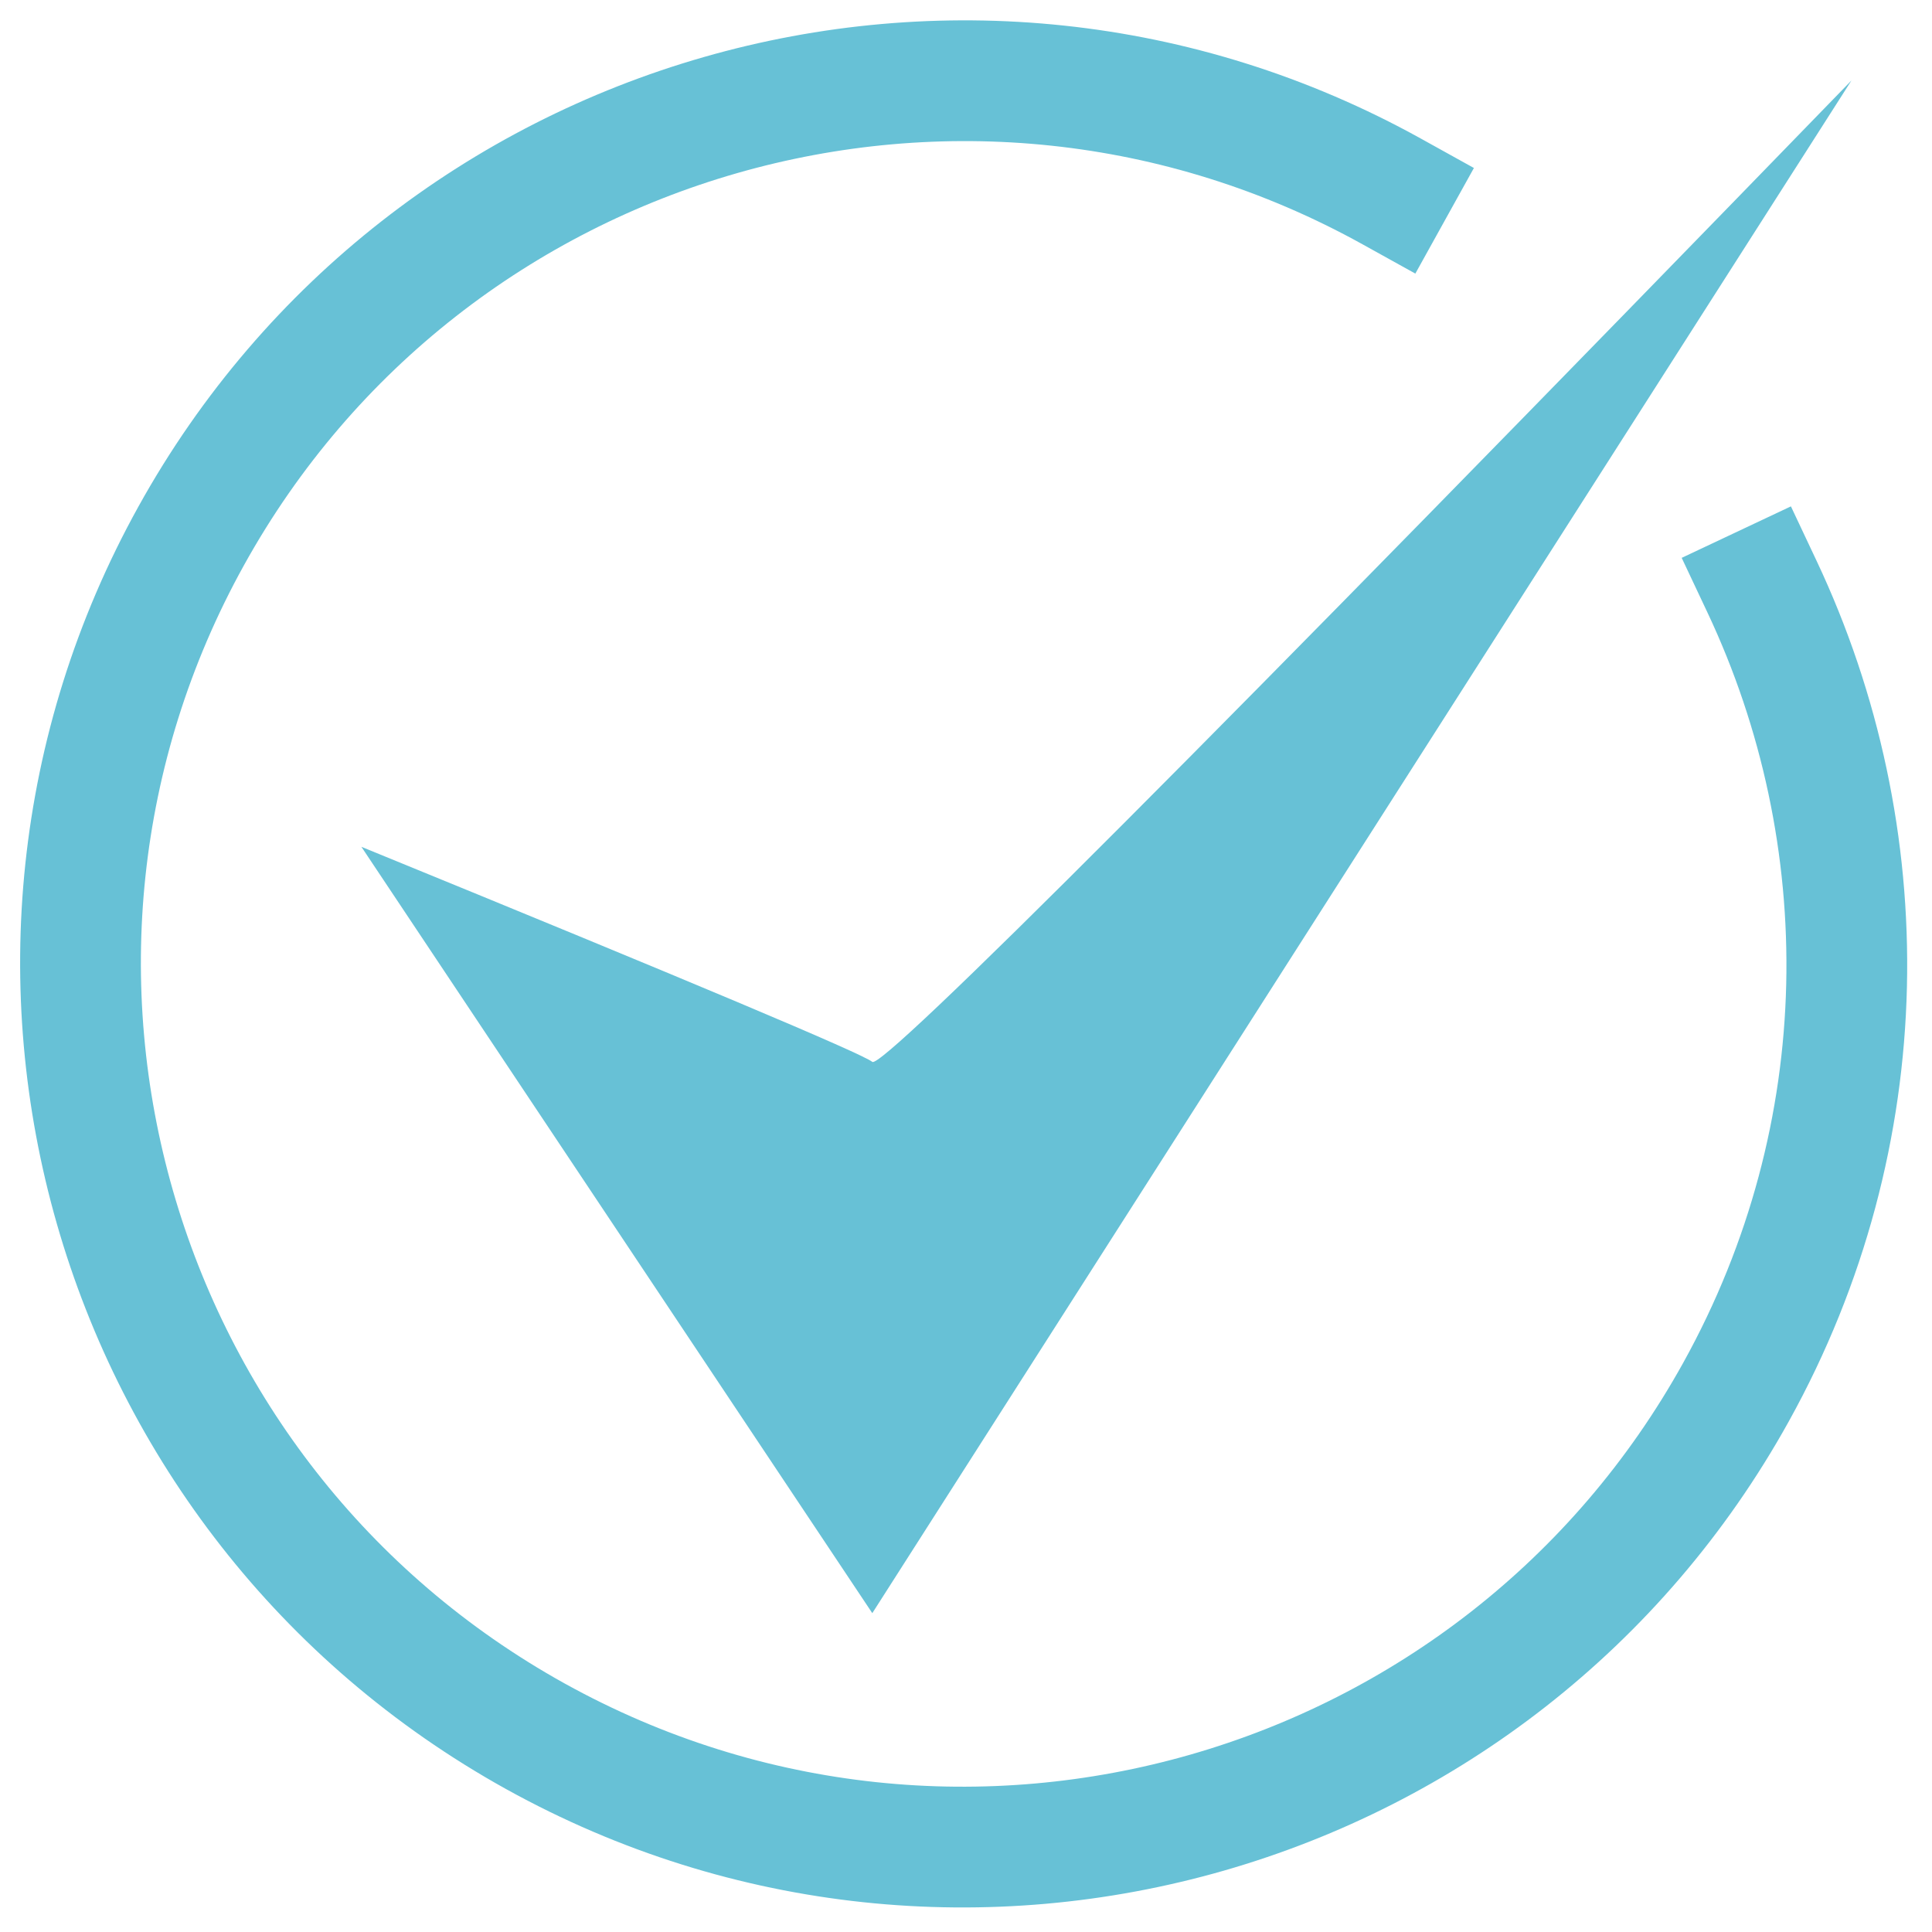 <svg width="32" height="32" viewBox="0 0 32 32" fill="none" xmlns="http://www.w3.org/2000/svg">
<path d="M29.185 9.718C31.123 13.829 31.124 18.782 28.754 23.057C24.84 30.118 15.93 32.673 8.869 28.759C1.809 24.844 -0.746 15.934 3.168 8.874C7.082 1.813 15.993 -0.743 23.053 3.172" stroke="#67C1D6" stroke-width="2" stroke-miterlimit="3" stroke-linecap="square"/>
<path d="M5.986 14.026L14.448 26.719L30.666 1.333C20.017 12.305 14.611 17.724 14.448 17.588C14.285 17.453 11.465 16.265 5.986 14.026Z" fill="#67C1D6"/>
</svg>

